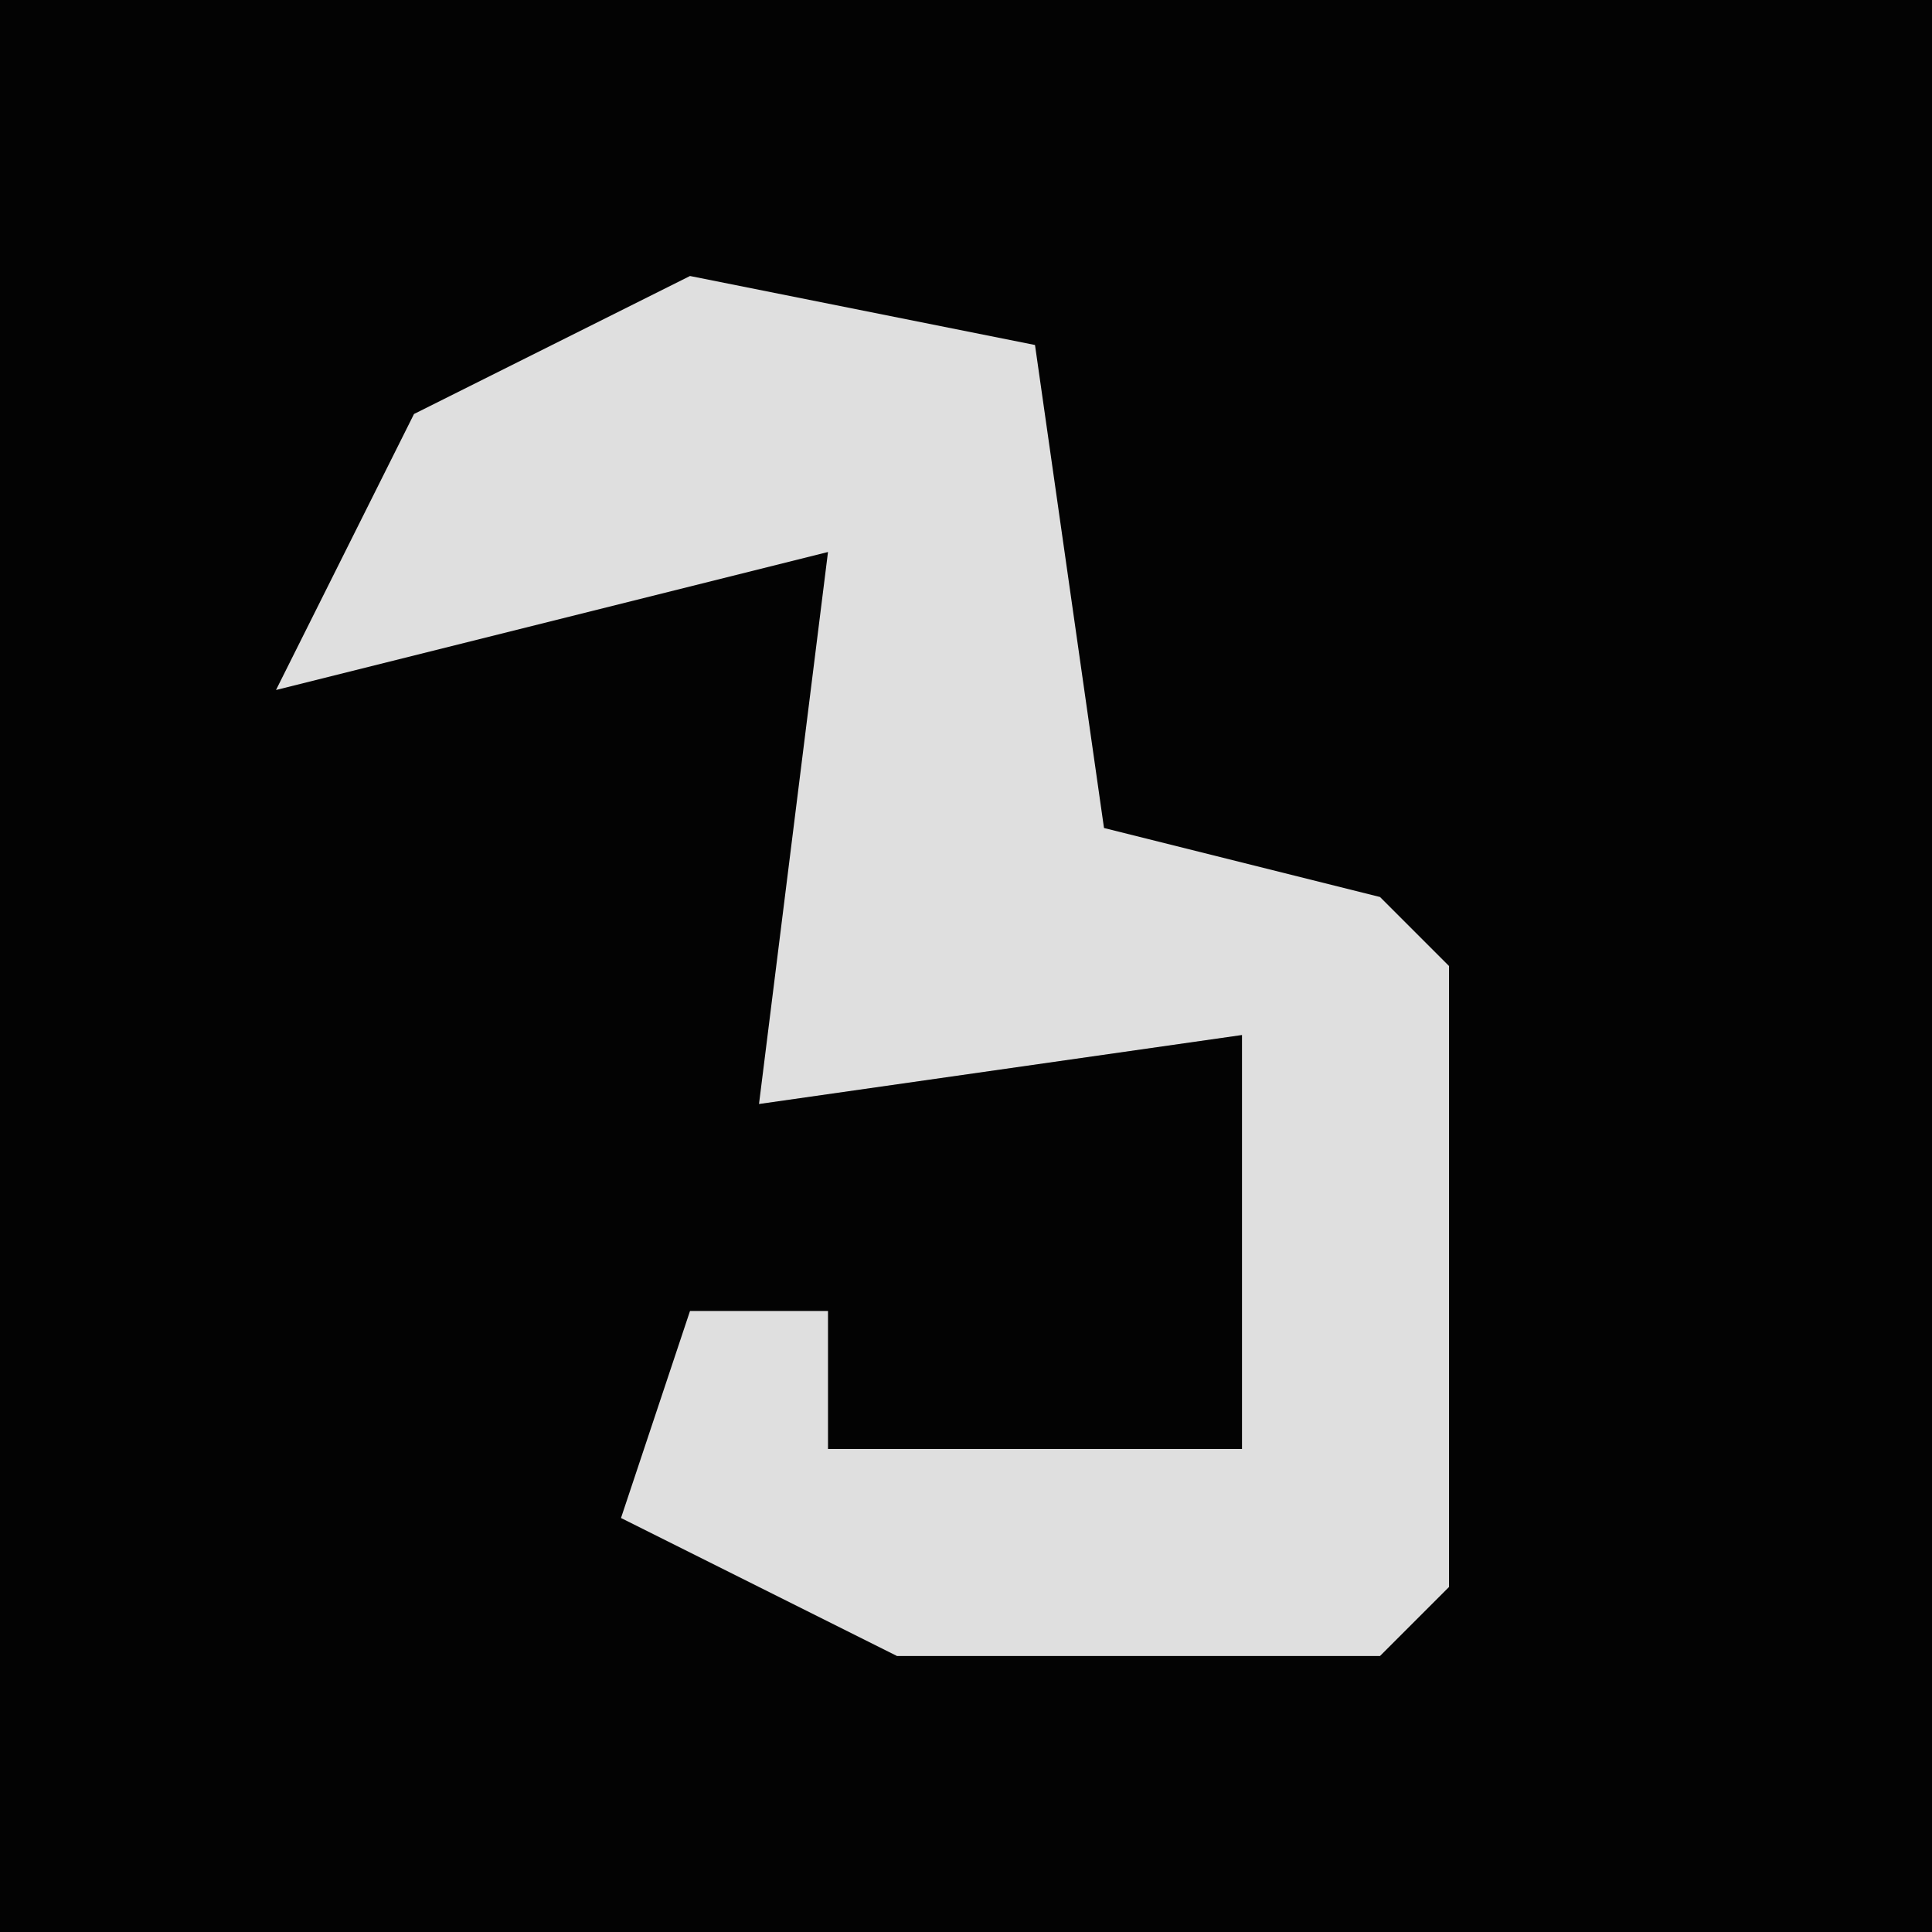 <?xml version="1.0" encoding="UTF-8"?>
<svg version="1.1" xmlns="http://www.w3.org/2000/svg" width="28" height="28">
<path d="M0,0 L28,0 L28,28 L0,28 Z " fill="#030303" transform="translate(0,0)"/>
<path d="M0,0 L5,1 L6,8 L10,9 L11,10 L11,19 L10,20 L3,20 L-1,18 L0,15 L2,15 L2,17 L8,17 L8,11 L1,12 L2,4 L-6,6 L-4,2 Z " fill="#DFDFDF" transform="translate(10,4)"/>
</svg>
